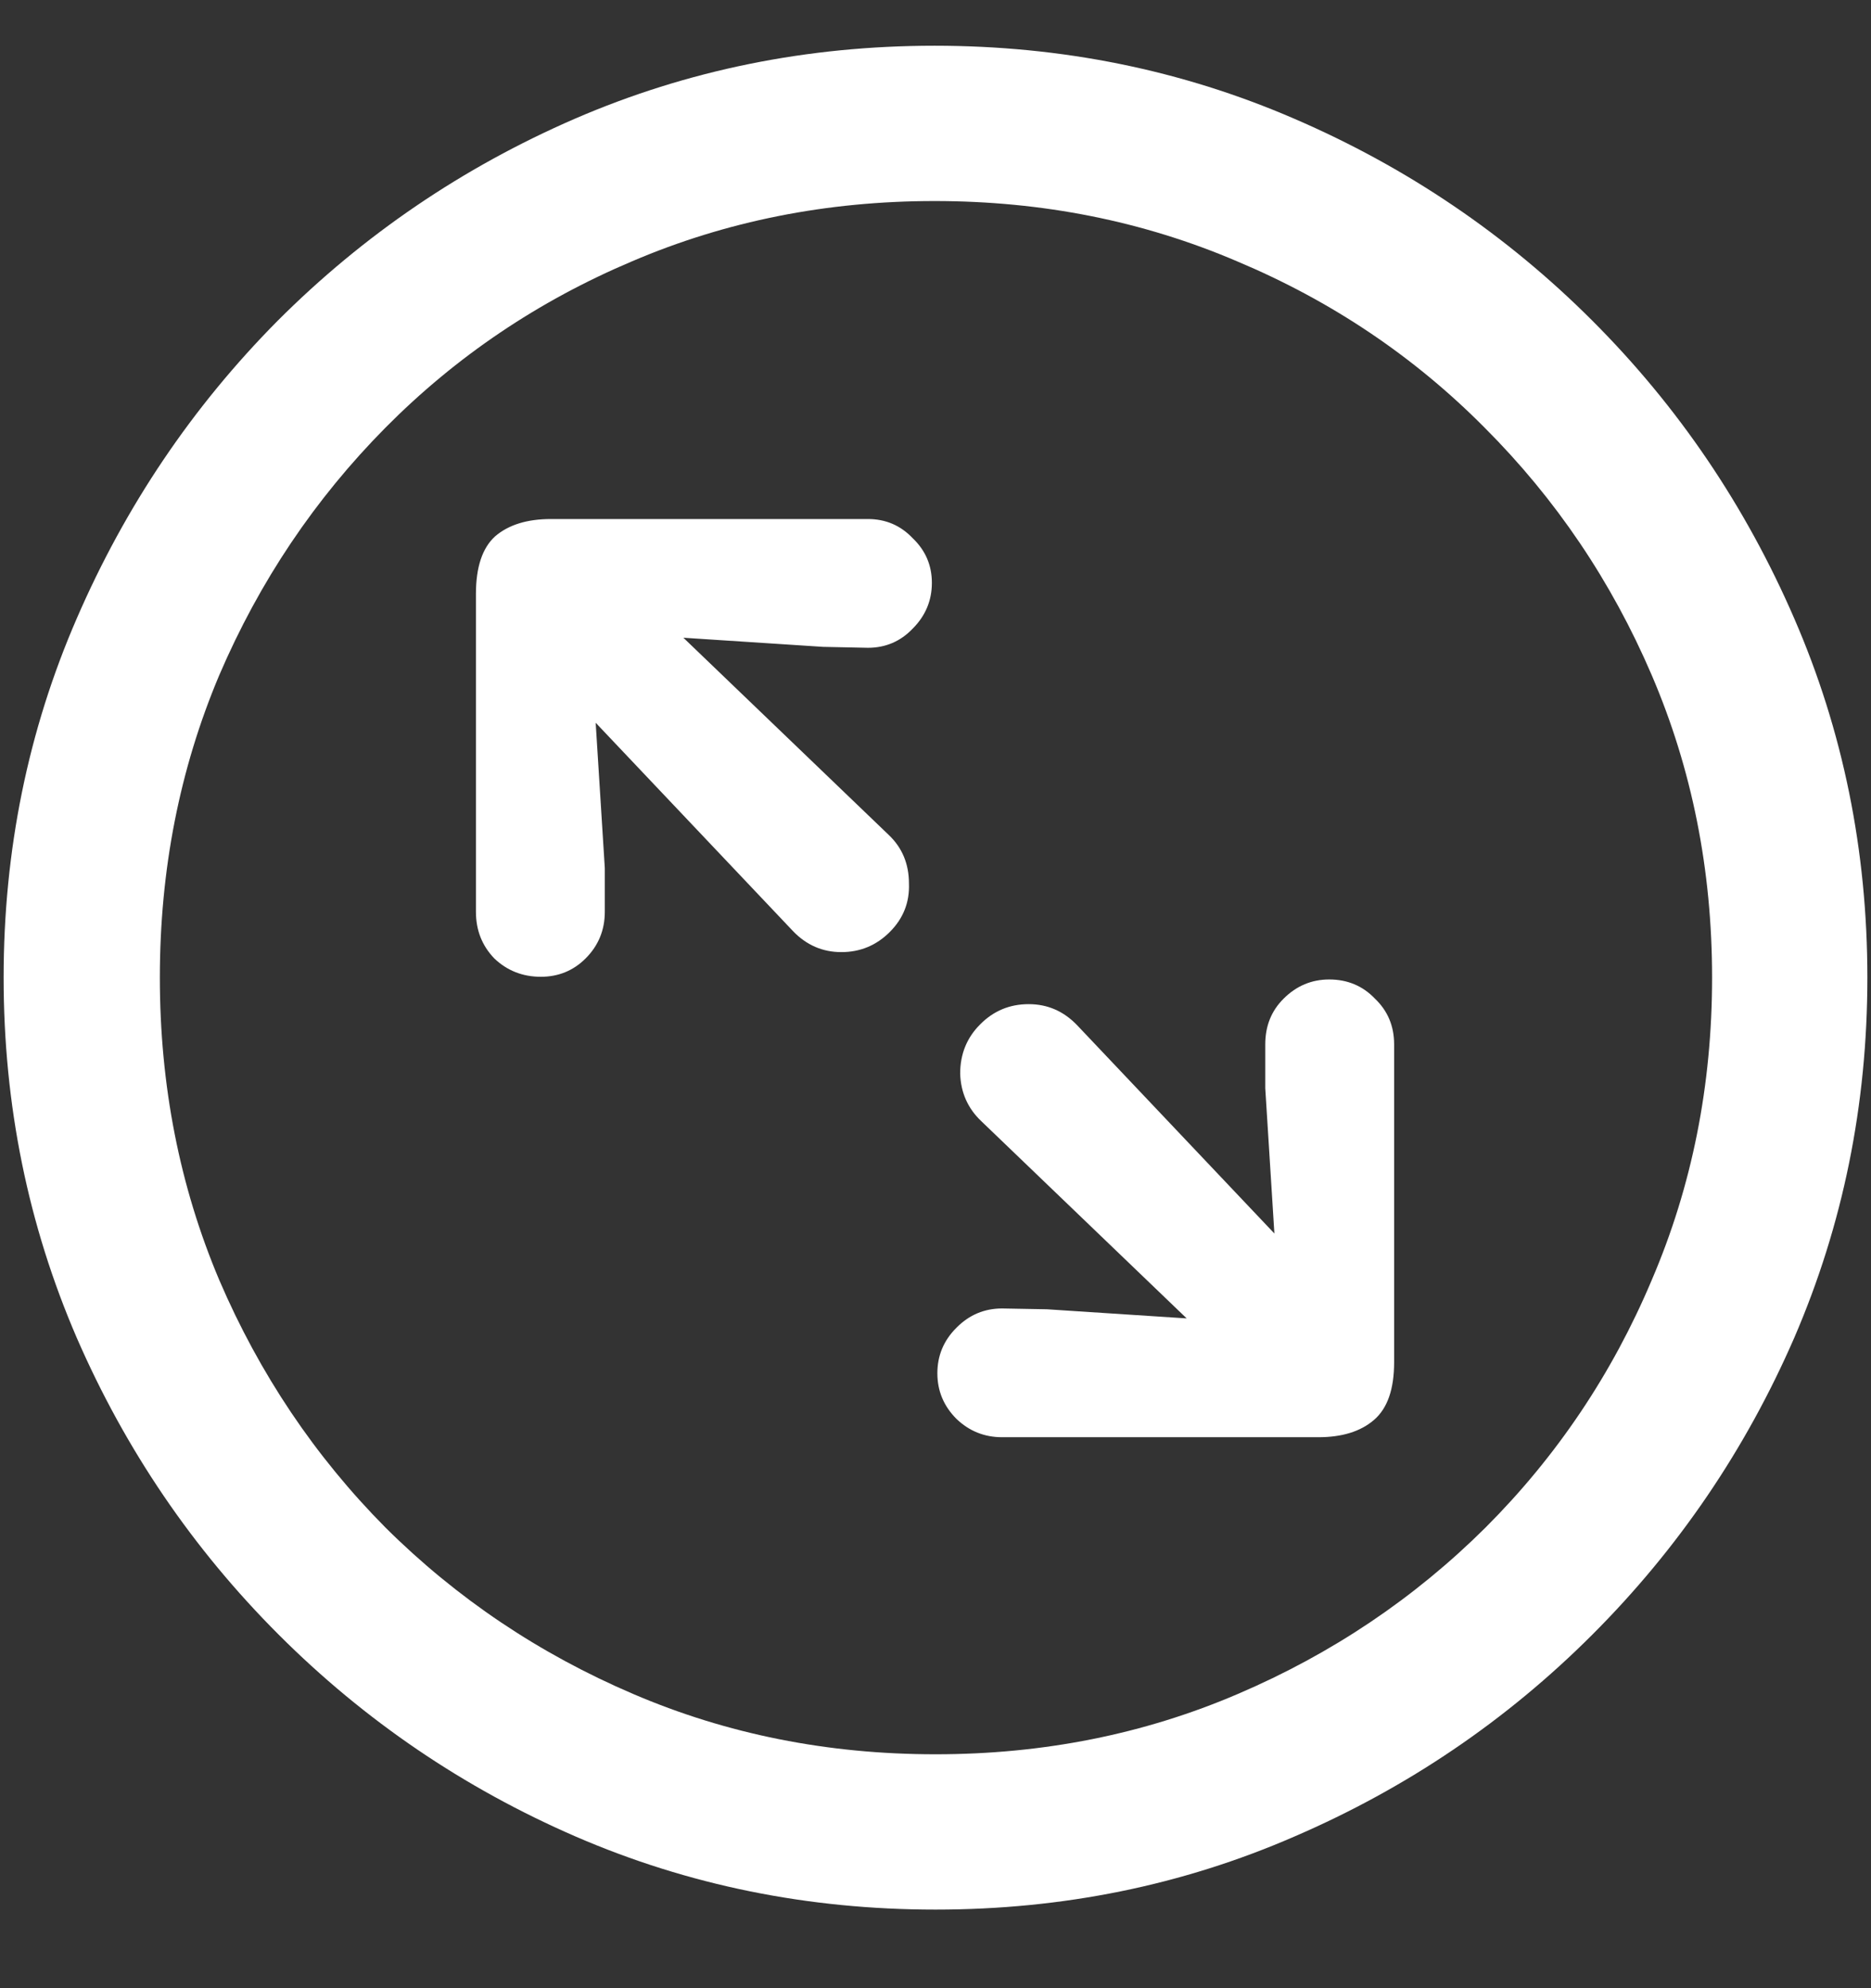 <svg width="16" height="17" viewBox="0 0 16 17" fill="none" xmlns="http://www.w3.org/2000/svg">
<rect x="0" y="0" width="16" height="17" fill="#333333" stroke="none"/>
<path d="M8 16.328C9.089 16.328 10.112 16.12 11.07 15.703C12.034 15.287 12.883 14.711 13.617 13.977C14.352 13.242 14.927 12.396 15.344 11.438C15.76 10.474 15.969 9.448 15.969 8.359C15.969 7.271 15.76 6.247 15.344 5.289C14.927 4.326 14.352 3.477 13.617 2.742C12.883 2.008 12.034 1.432 11.07 1.016C10.107 0.599 9.081 0.391 7.992 0.391C6.904 0.391 5.878 0.599 4.914 1.016C3.956 1.432 3.109 2.008 2.375 2.742C1.646 3.477 1.073 4.326 0.656 5.289C0.24 6.247 0.031 7.271 0.031 8.359C0.031 9.448 0.24 10.474 0.656 11.438C1.073 12.396 1.648 13.242 2.383 13.977C3.117 14.711 3.964 15.287 4.922 15.703C5.885 16.12 6.911 16.328 8 16.328ZM8 15C7.078 15 6.216 14.828 5.414 14.484C4.612 14.141 3.906 13.667 3.297 13.062C2.693 12.453 2.219 11.747 1.875 10.945C1.536 10.143 1.367 9.281 1.367 8.359C1.367 7.438 1.536 6.576 1.875 5.773C2.219 4.971 2.693 4.266 3.297 3.656C3.901 3.047 4.604 2.573 5.406 2.234C6.208 1.891 7.07 1.719 7.992 1.719C8.914 1.719 9.776 1.891 10.578 2.234C11.385 2.573 12.091 3.047 12.695 3.656C13.305 4.266 13.781 4.971 14.125 5.773C14.469 6.576 14.641 7.438 14.641 8.359C14.641 9.281 14.469 10.143 14.125 10.945C13.787 11.747 13.312 12.453 12.703 13.062C12.094 13.667 11.388 14.141 10.586 14.484C9.784 14.828 8.922 15 8 15ZM4.625 8.352C4.776 8.352 4.904 8.299 5.008 8.195C5.117 8.086 5.172 7.953 5.172 7.797V7.422L5.094 6.18L6.781 7.961C6.896 8.081 7.034 8.141 7.195 8.141C7.357 8.141 7.495 8.083 7.609 7.969C7.724 7.854 7.779 7.716 7.773 7.555C7.773 7.388 7.716 7.25 7.602 7.141L5.844 5.453L7.039 5.531L7.422 5.539C7.573 5.539 7.701 5.484 7.805 5.375C7.914 5.266 7.969 5.135 7.969 4.984C7.969 4.833 7.914 4.706 7.805 4.602C7.701 4.492 7.573 4.438 7.422 4.438H4.711C4.508 4.438 4.349 4.487 4.234 4.586C4.125 4.685 4.07 4.849 4.07 5.078V7.797C4.07 7.953 4.122 8.086 4.227 8.195C4.336 8.299 4.469 8.352 4.625 8.352ZM8.57 12.289H11.273C11.477 12.289 11.635 12.24 11.75 12.141C11.865 12.042 11.922 11.878 11.922 11.648V8.93C11.922 8.773 11.867 8.643 11.758 8.539C11.654 8.43 11.523 8.375 11.367 8.375C11.216 8.375 11.086 8.43 10.977 8.539C10.872 8.643 10.82 8.773 10.82 8.93V9.305L10.898 10.547L9.211 8.766C9.096 8.646 8.958 8.586 8.797 8.586C8.635 8.586 8.497 8.643 8.383 8.758C8.268 8.872 8.211 9.013 8.211 9.18C8.216 9.341 8.276 9.477 8.391 9.586L10.148 11.273L8.953 11.195L8.57 11.188C8.419 11.188 8.289 11.242 8.18 11.352C8.07 11.461 8.016 11.591 8.016 11.742C8.016 11.893 8.07 12.023 8.18 12.133C8.289 12.237 8.419 12.289 8.57 12.289Z" fill="white"/>
</svg>
